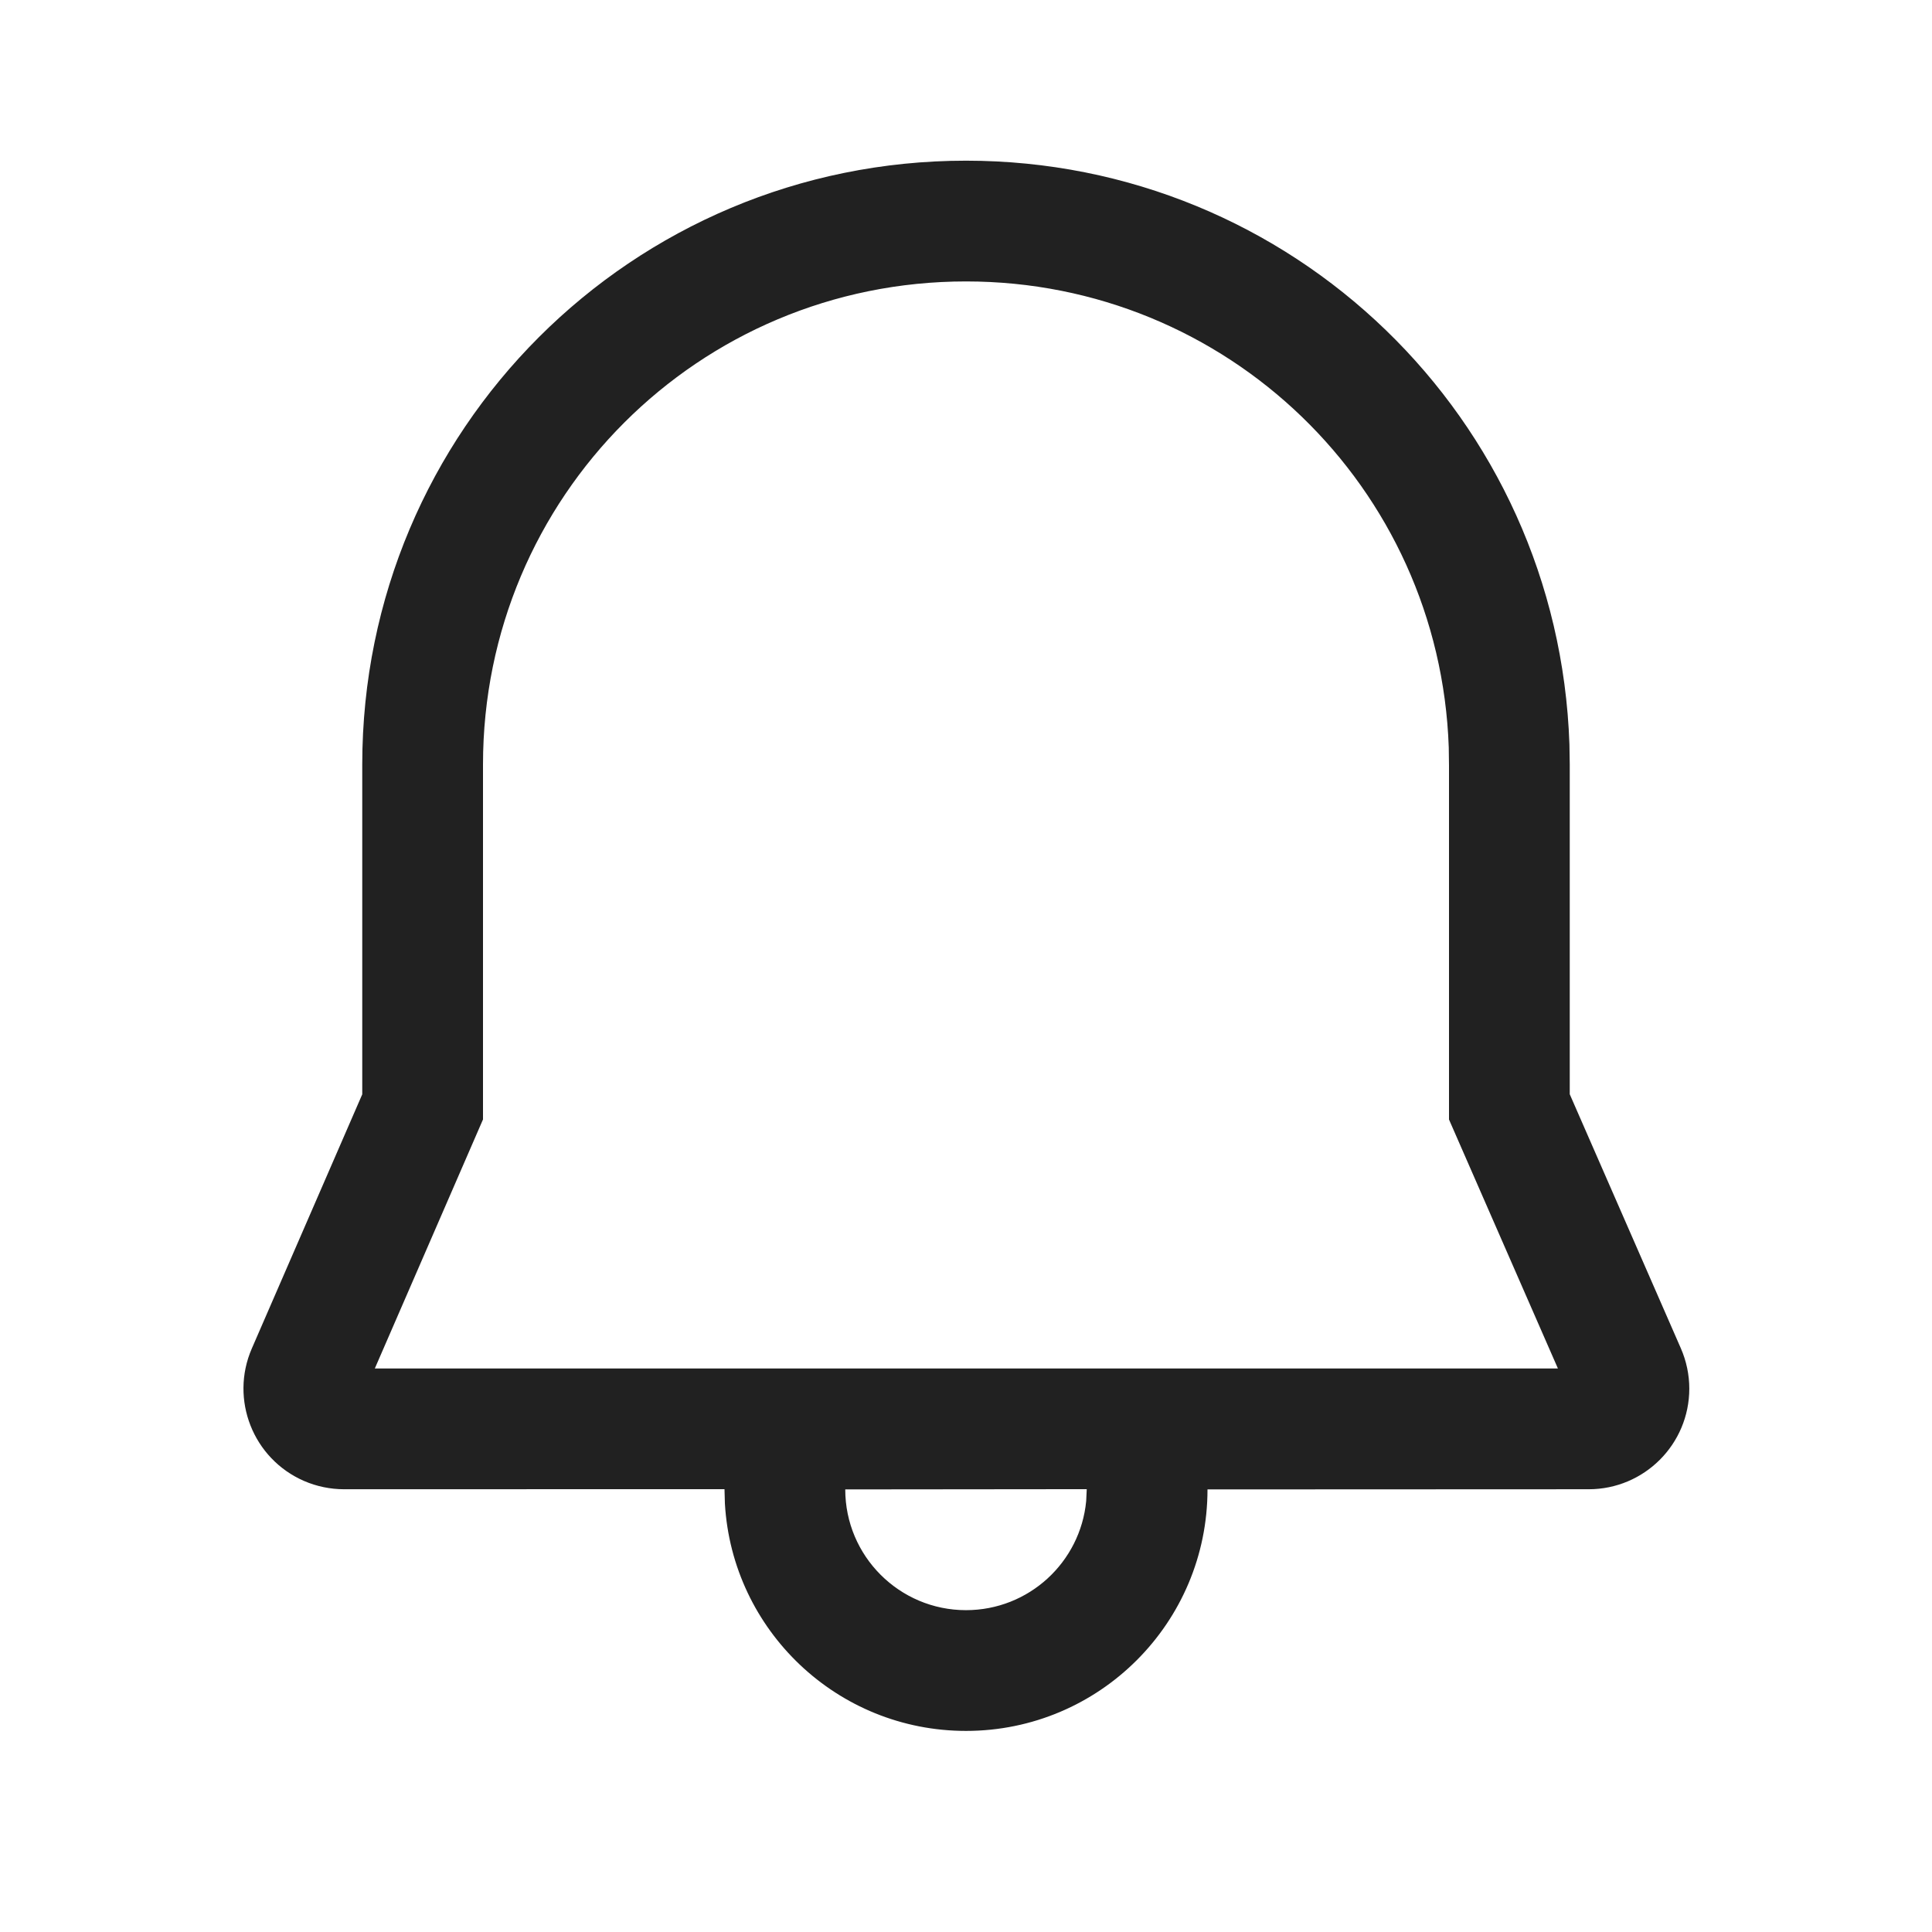 <svg width="24" height="24" viewBox="0 0 24 24" fill="none" xmlns="http://www.w3.org/2000/svg">
<path d="M12 1.996C16.05 1.996 19.357 5.191 19.496 9.245L19.5 9.496V13.593L20.88 16.749C20.949 16.907 20.985 17.078 20.985 17.25C20.985 17.941 20.425 18.5 19.735 18.5L15 18.502C15 20.159 13.657 21.502 12 21.502C10.402 21.502 9.096 20.253 9.005 18.678L9 18.499L4.275 18.5C4.104 18.5 3.934 18.465 3.777 18.397C3.144 18.122 2.853 17.385 3.128 16.752L4.5 13.594V9.496C4.501 5.341 7.852 1.996 12 1.996ZM13.5 18.499L10.5 18.502C10.5 19.33 11.172 20.002 12 20.002C12.78 20.002 13.421 19.407 13.493 18.646L13.5 18.499ZM12 3.496C8.68 3.496 6.001 6.171 6 9.496V13.906L4.656 17H19.353L18 13.907L18 9.509L17.997 9.284C17.885 6.051 15.242 3.496 12 3.496Z" fill="#212121"/>
</svg>
